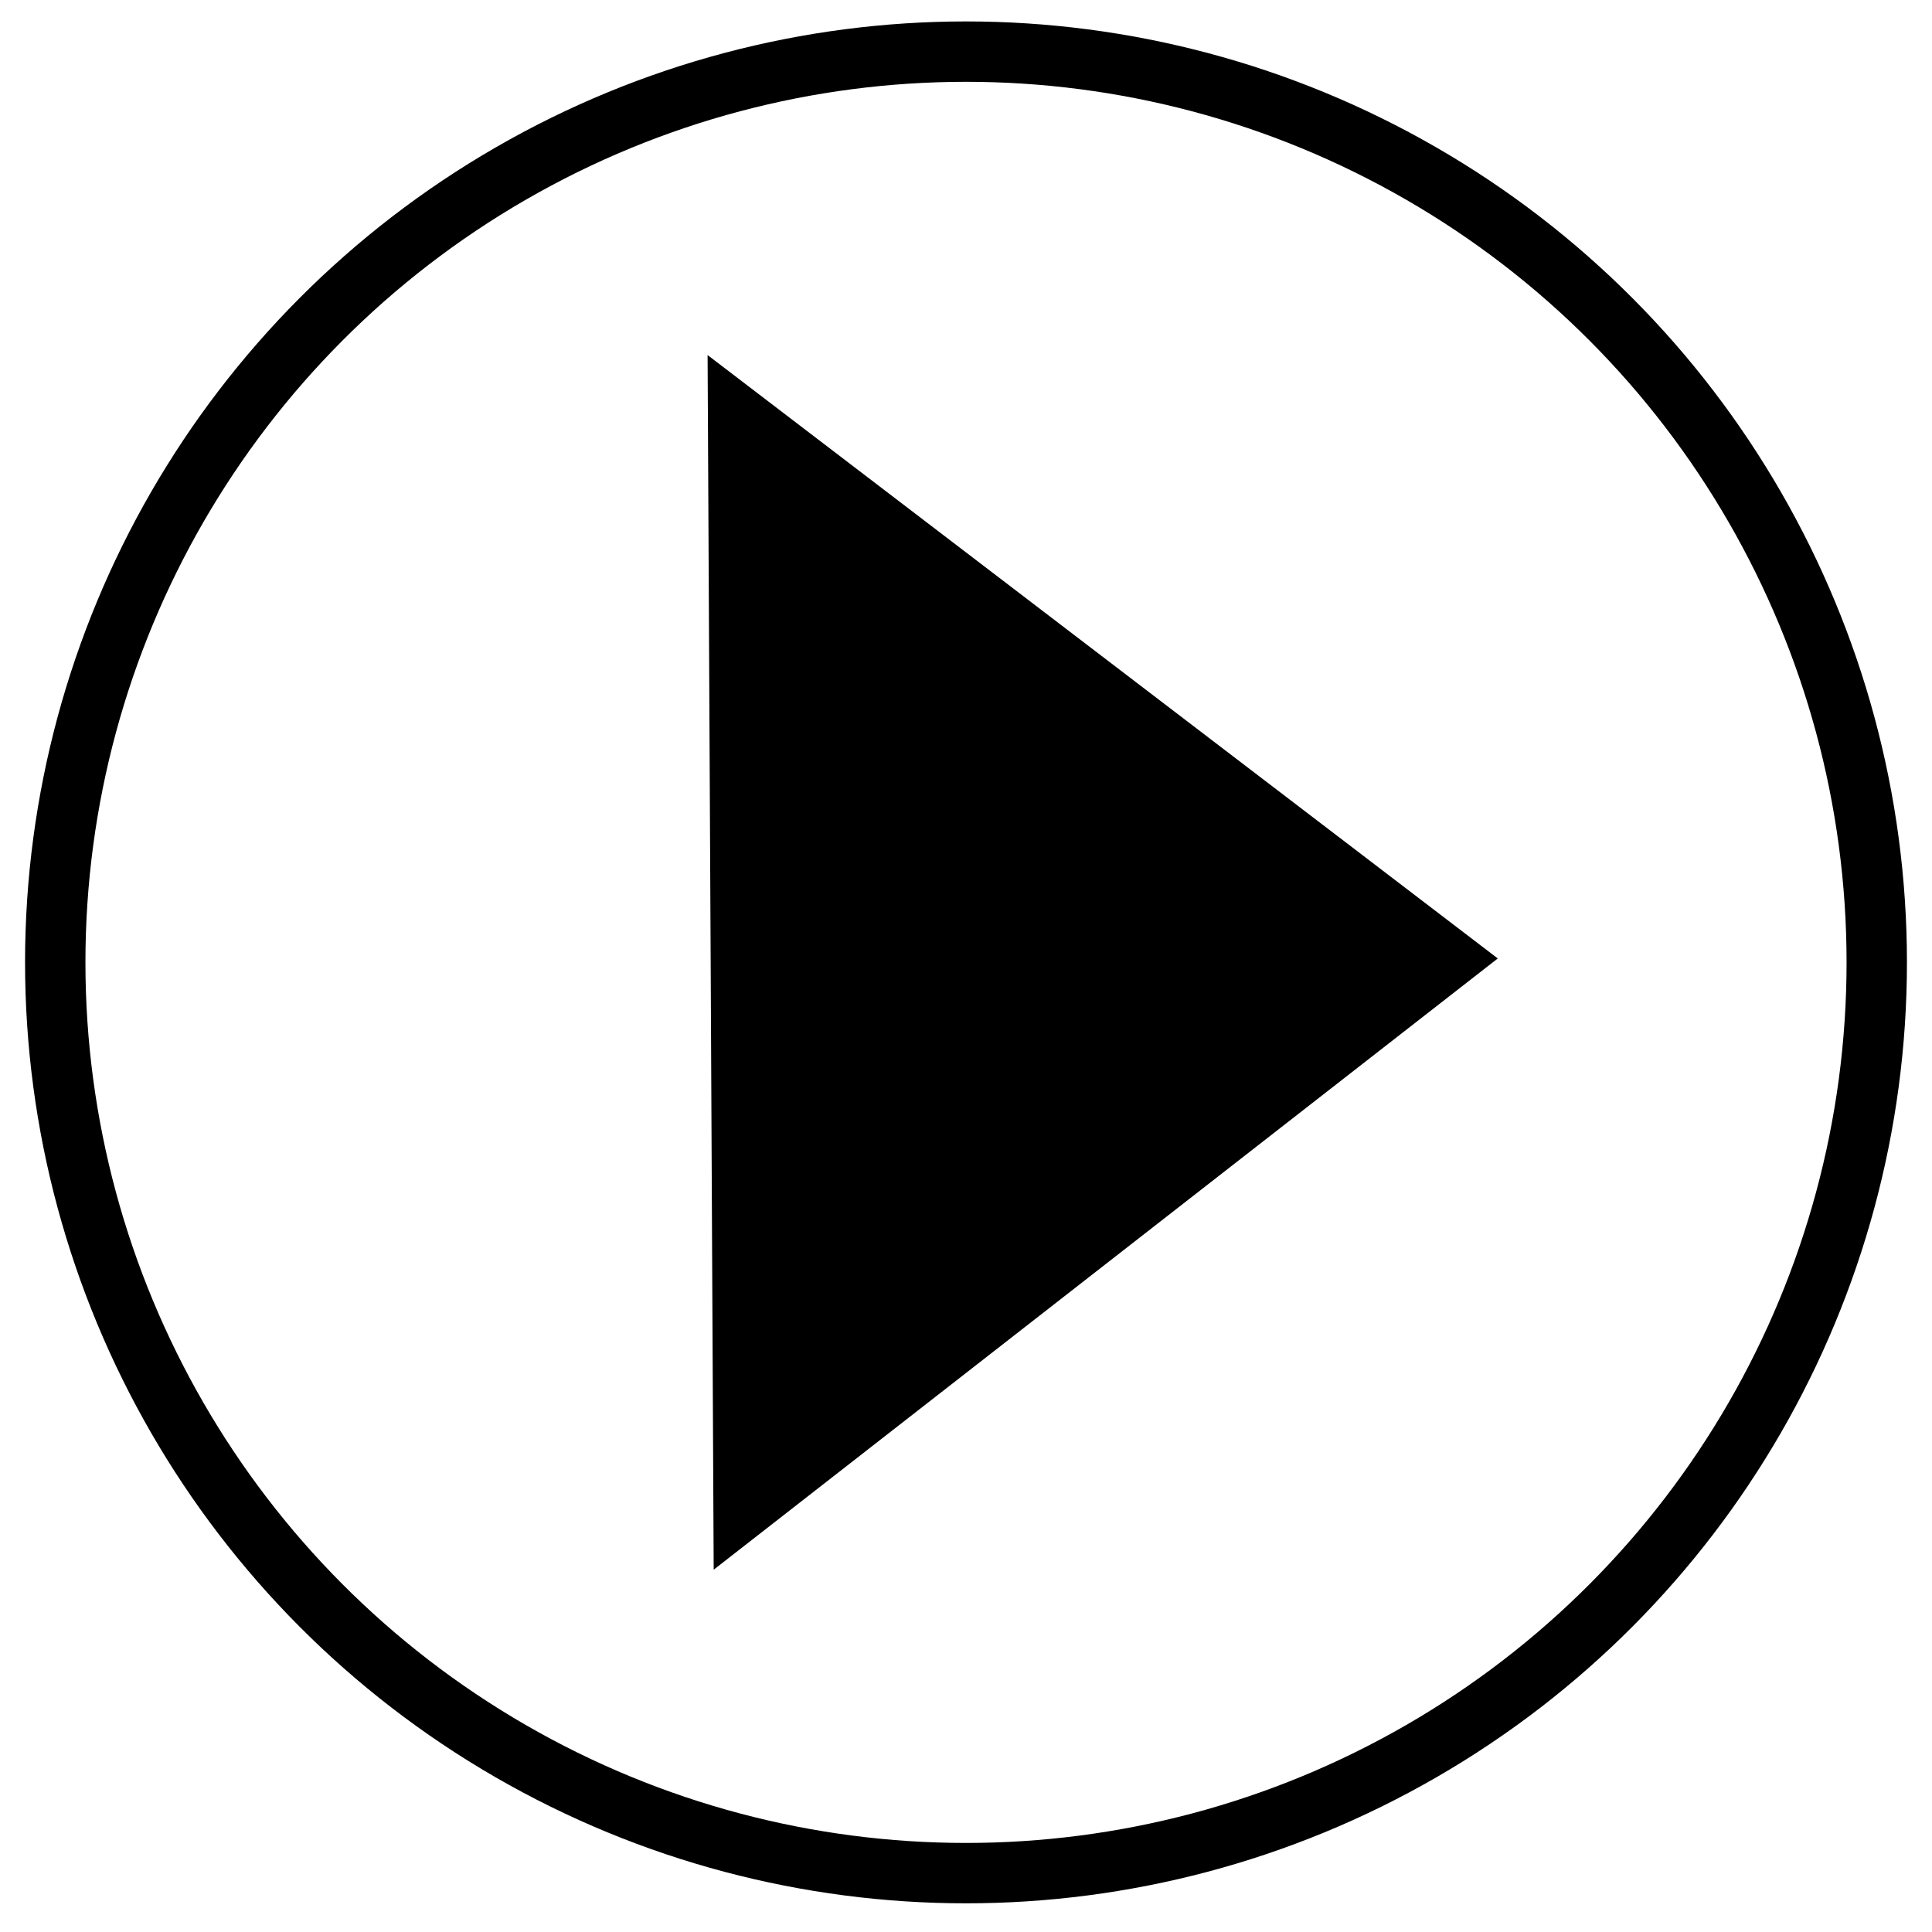 <?xml version="1.0" encoding="utf-8"?>
<!-- Generator: Adobe Illustrator 19.1.0, SVG Export Plug-In . SVG Version: 6.00 Build 0)  -->
<svg version="1.1" id="Layer_1" xmlns="http://www.w3.org/2000/svg" xmlns:xlink="http://www.w3.org/1999/xlink" x="0px" y="0px"
	 viewBox="0 0 32 32" enable-background="new 0 0 32 32" xml:space="preserve">
<circle fill="none" stroke="#000000" stroke-miterlimit="10" cx="16" cy="15.94" r="15.085"/>
<polygon points="24.808,15.875 18.314,20.937 11.821,25.999 11.771,15.94 11.72,5.881 18.264,10.878 "/>
</svg>
